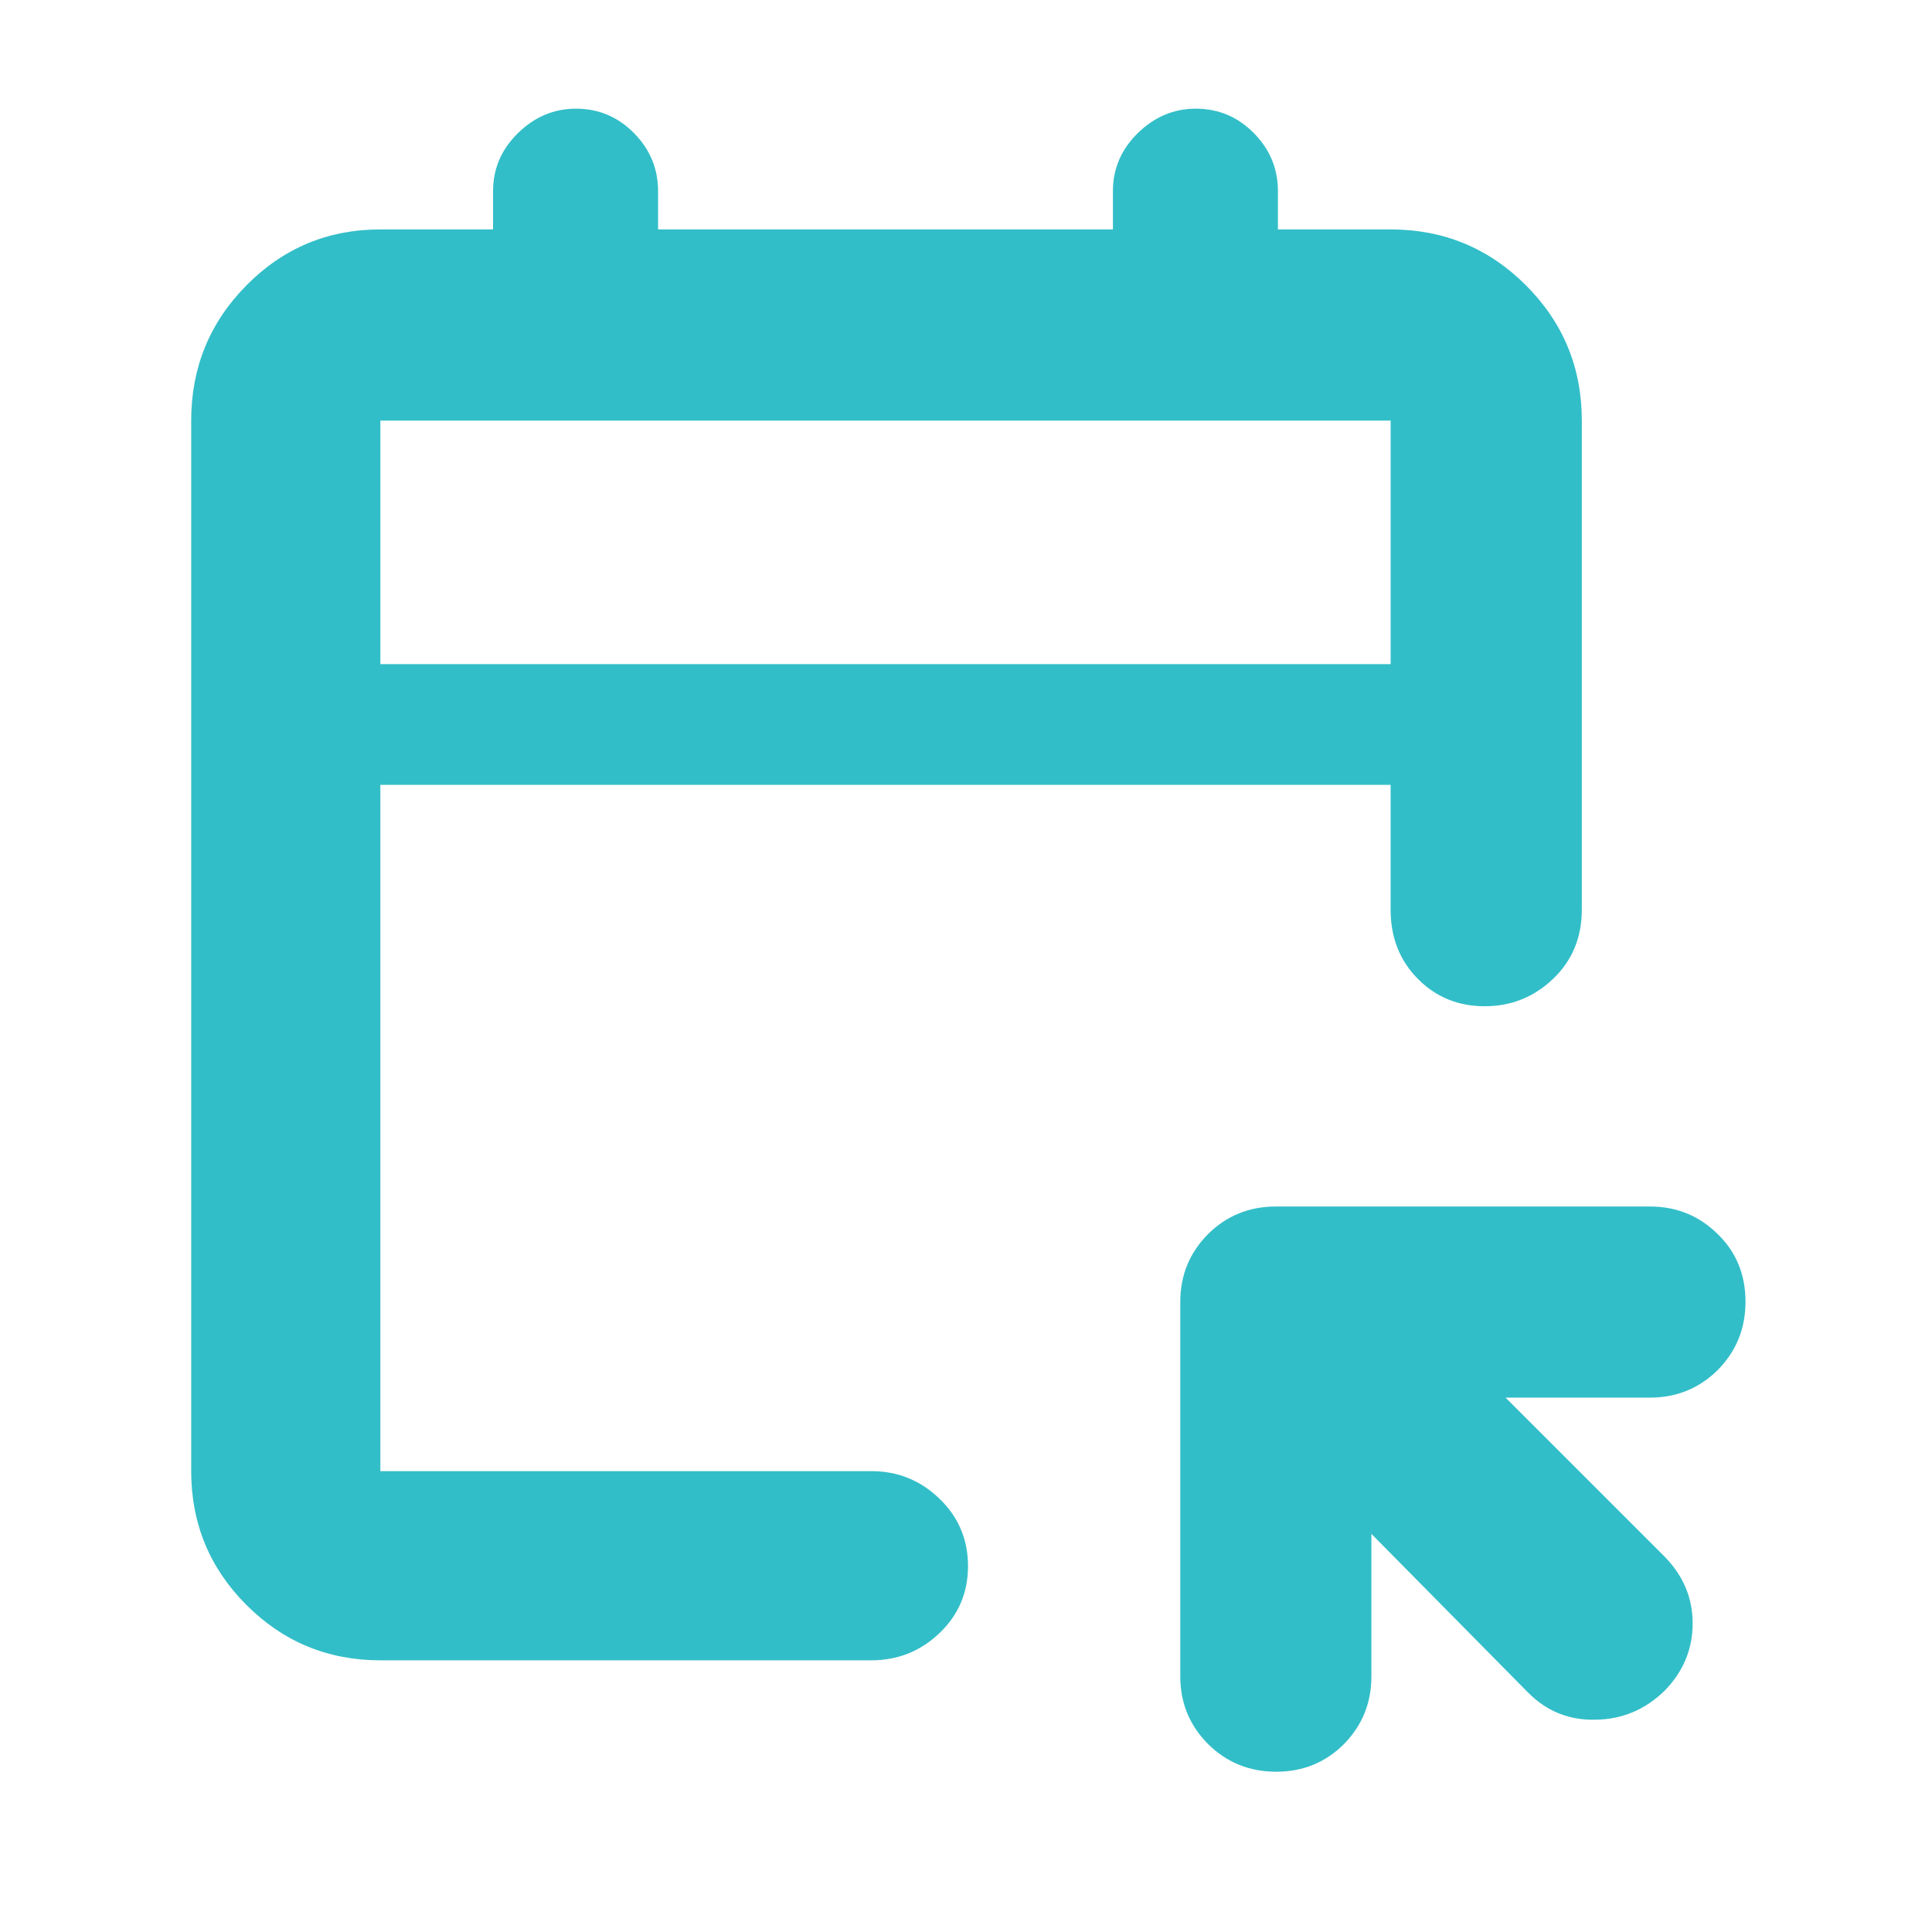 <svg height="48" viewBox="0 -960 960 960" width="48" xmlns="http://www.w3.org/2000/svg"><path fill="rgb(50, 190, 200)" d="m189-135c-26.033 0-48.21-9.16-66.53-27.48-18.313-18.313-27.47-40.487-27.47-66.52v-522c0-26.307 9.157-48.717 27.47-67.23 18.32-18.513 40.497-27.77 66.53-27.77h56v-19c0-11.167 4.13-20.793 12.39-28.88 8.267-8.08 17.867-12.12 28.8-12.12 11.22 0 20.827 4.04 28.82 12.12 7.993 8.087 11.99 17.713 11.99 28.88v19h226v-19c0-11.167 4.13-20.793 12.39-28.88 8.267-8.08 17.867-12.12 28.8-12.12 11.227 0 20.833 4.04 28.82 12.12 7.993 8.087 11.99 17.713 11.99 28.88v19h56c26.307 0 48.717 9.257 67.23 27.77s27.77 40.923 27.77 67.23v243c0 13.833-4.753 25.29-14.26 34.37-9.513 9.087-20.847 13.63-34 13.63-13.16 0-24.24-4.543-33.24-13.63-9-9.08-13.5-20.537-13.5-34.37v-62h-502v341h244c13.087 0 24.357 4.56 33.81 13.68 9.46 9.113 14.19 20.28 14.19 33.5 0 13.213-4.73 24.32-14.19 33.32-9.453 9-20.723 13.5-33.81 13.5zm0-495h502v-121h-502zm492.439 502.891c0 13.33-4.548 24.44-13.639 33.74-9.093 9.08-20.327 13.73-33.663 13.73-13.356 0-24.651-4.65-33.846-13.73-9.214-9.3-13.82-20.41-13.82-33.74v-185.91c0-13.33 4.587-24.44 13.761-33.74 9.172-9.09 20.408-13.74 33.722-13.74h185.893c13.297 0 24.53 4.65 33.704 13.74 9.194 8.89 13.78 20.22 13.78 33.54 0 13.34-4.586 24.66-13.78 33.95-9.174 9.09-20.407 13.74-33.704 13.74h-71.73l78.802 78.79c9.417 9.51 14.145 20.63 14.145 33.36 0 12.72-4.587 23.84-13.76 33.33-9.679 9.5-21.095 14.34-34.23 14.55-13.133.4-24.428-4.03-33.843-13.54l-77.792-78.8z"/></svg>